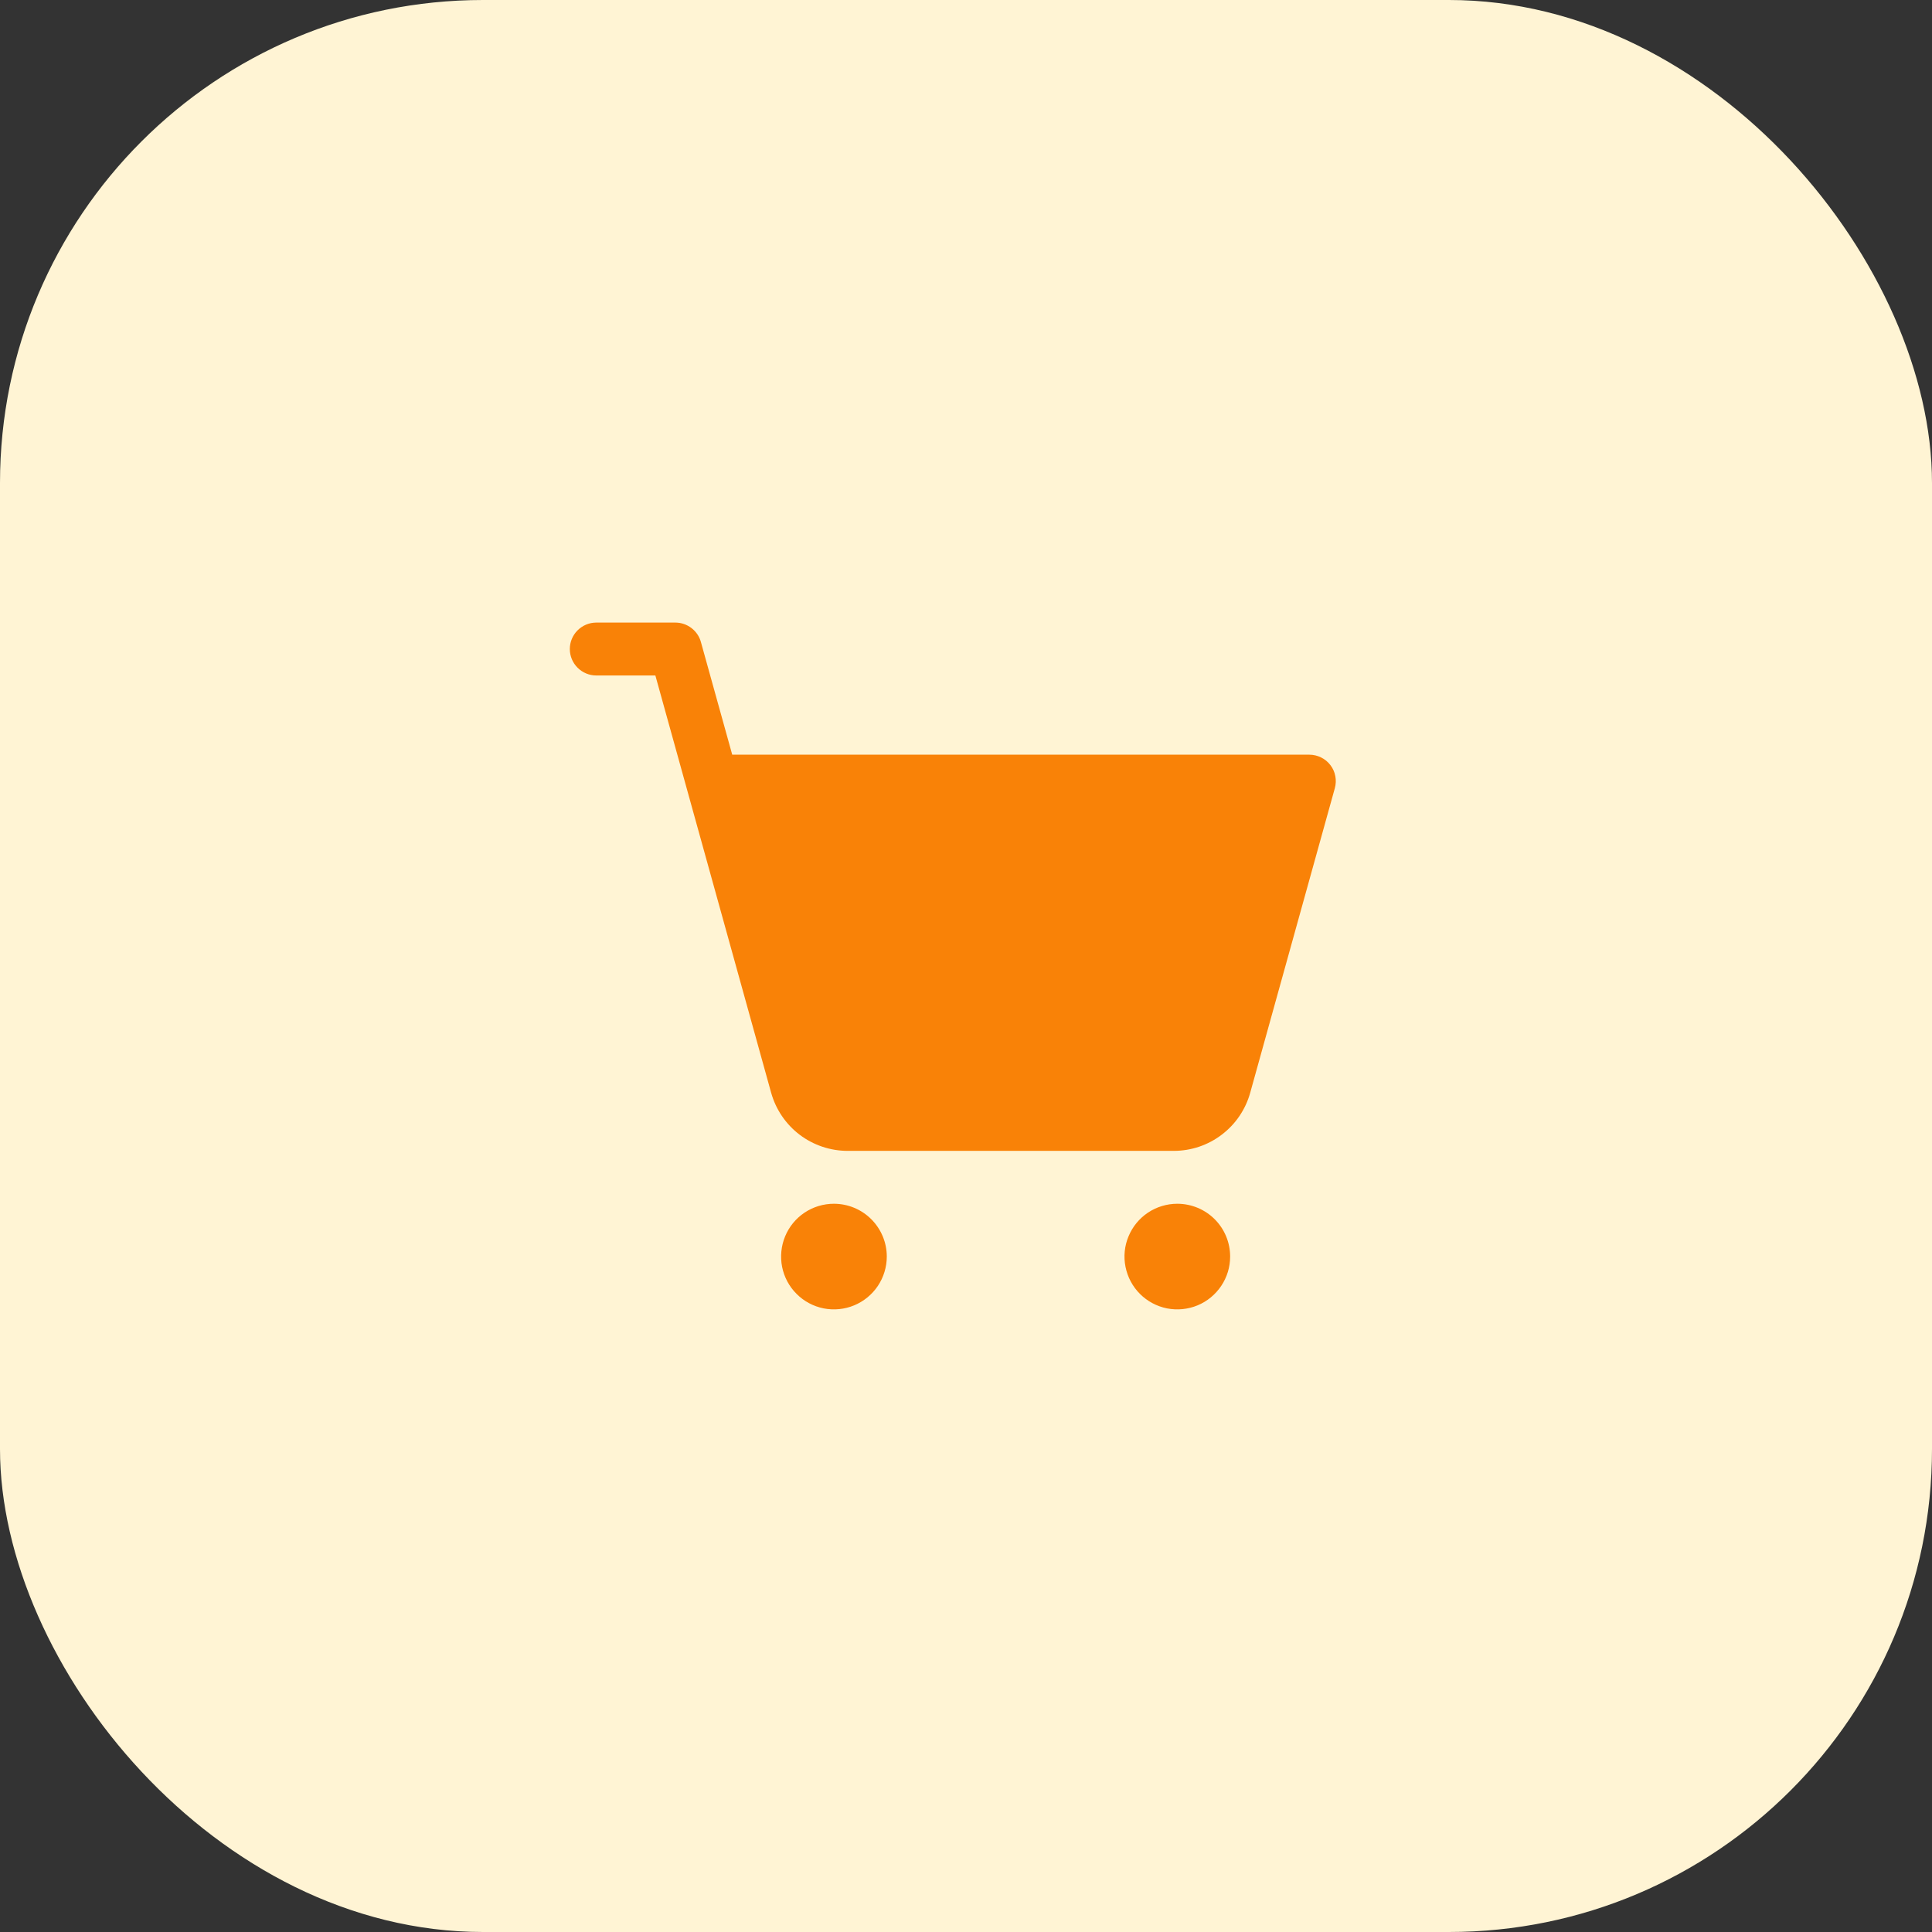 <svg width="32" height="32" viewBox="0 0 32 32" fill="none" xmlns="http://www.w3.org/2000/svg">
<rect x="0" y="0" width="32" height="32" fill="#333333" stroke="none"/>
<rect width="32" height="32" rx="8" fill="#FFF4D4"/>
<path d="M22.109 13.055L20.707 18.101C20.63 18.377 20.465 18.62 20.237 18.793C20.01 18.967 19.732 19.061 19.445 19.062H14.04C13.753 19.062 13.474 18.968 13.245 18.795C13.016 18.621 12.851 18.378 12.773 18.101L10.855 11.188H9.875C9.759 11.188 9.648 11.141 9.566 11.059C9.484 10.977 9.438 10.866 9.438 10.75C9.438 10.634 9.484 10.523 9.566 10.441C9.648 10.359 9.759 10.312 9.875 10.312H11.188C11.283 10.312 11.376 10.344 11.452 10.402C11.528 10.46 11.584 10.541 11.609 10.633L12.128 12.5H21.688C21.755 12.5 21.822 12.516 21.882 12.546C21.942 12.575 21.995 12.619 22.036 12.673C22.077 12.726 22.105 12.789 22.117 12.855C22.13 12.921 22.127 12.989 22.109 13.055ZM13.812 19.938C13.639 19.938 13.47 19.989 13.326 20.085C13.182 20.181 13.07 20.318 13.004 20.478C12.938 20.637 12.921 20.814 12.954 20.983C12.988 21.153 13.071 21.309 13.194 21.431C13.316 21.554 13.472 21.637 13.642 21.671C13.812 21.704 13.988 21.687 14.147 21.621C14.307 21.555 14.444 21.442 14.54 21.299C14.636 21.155 14.688 20.986 14.688 20.812C14.688 20.58 14.595 20.358 14.431 20.194C14.267 20.03 14.045 19.938 13.812 19.938ZM19.5 19.938C19.327 19.938 19.158 19.989 19.014 20.085C18.87 20.181 18.758 20.318 18.692 20.478C18.625 20.637 18.608 20.814 18.642 20.983C18.676 21.153 18.759 21.309 18.881 21.431C19.004 21.554 19.16 21.637 19.329 21.671C19.499 21.704 19.675 21.687 19.835 21.621C19.995 21.555 20.131 21.442 20.227 21.299C20.324 21.155 20.375 20.986 20.375 20.812C20.375 20.58 20.283 20.358 20.119 20.194C19.955 20.03 19.732 19.938 19.5 19.938Z" fill="#F98207"/>
</svg>
